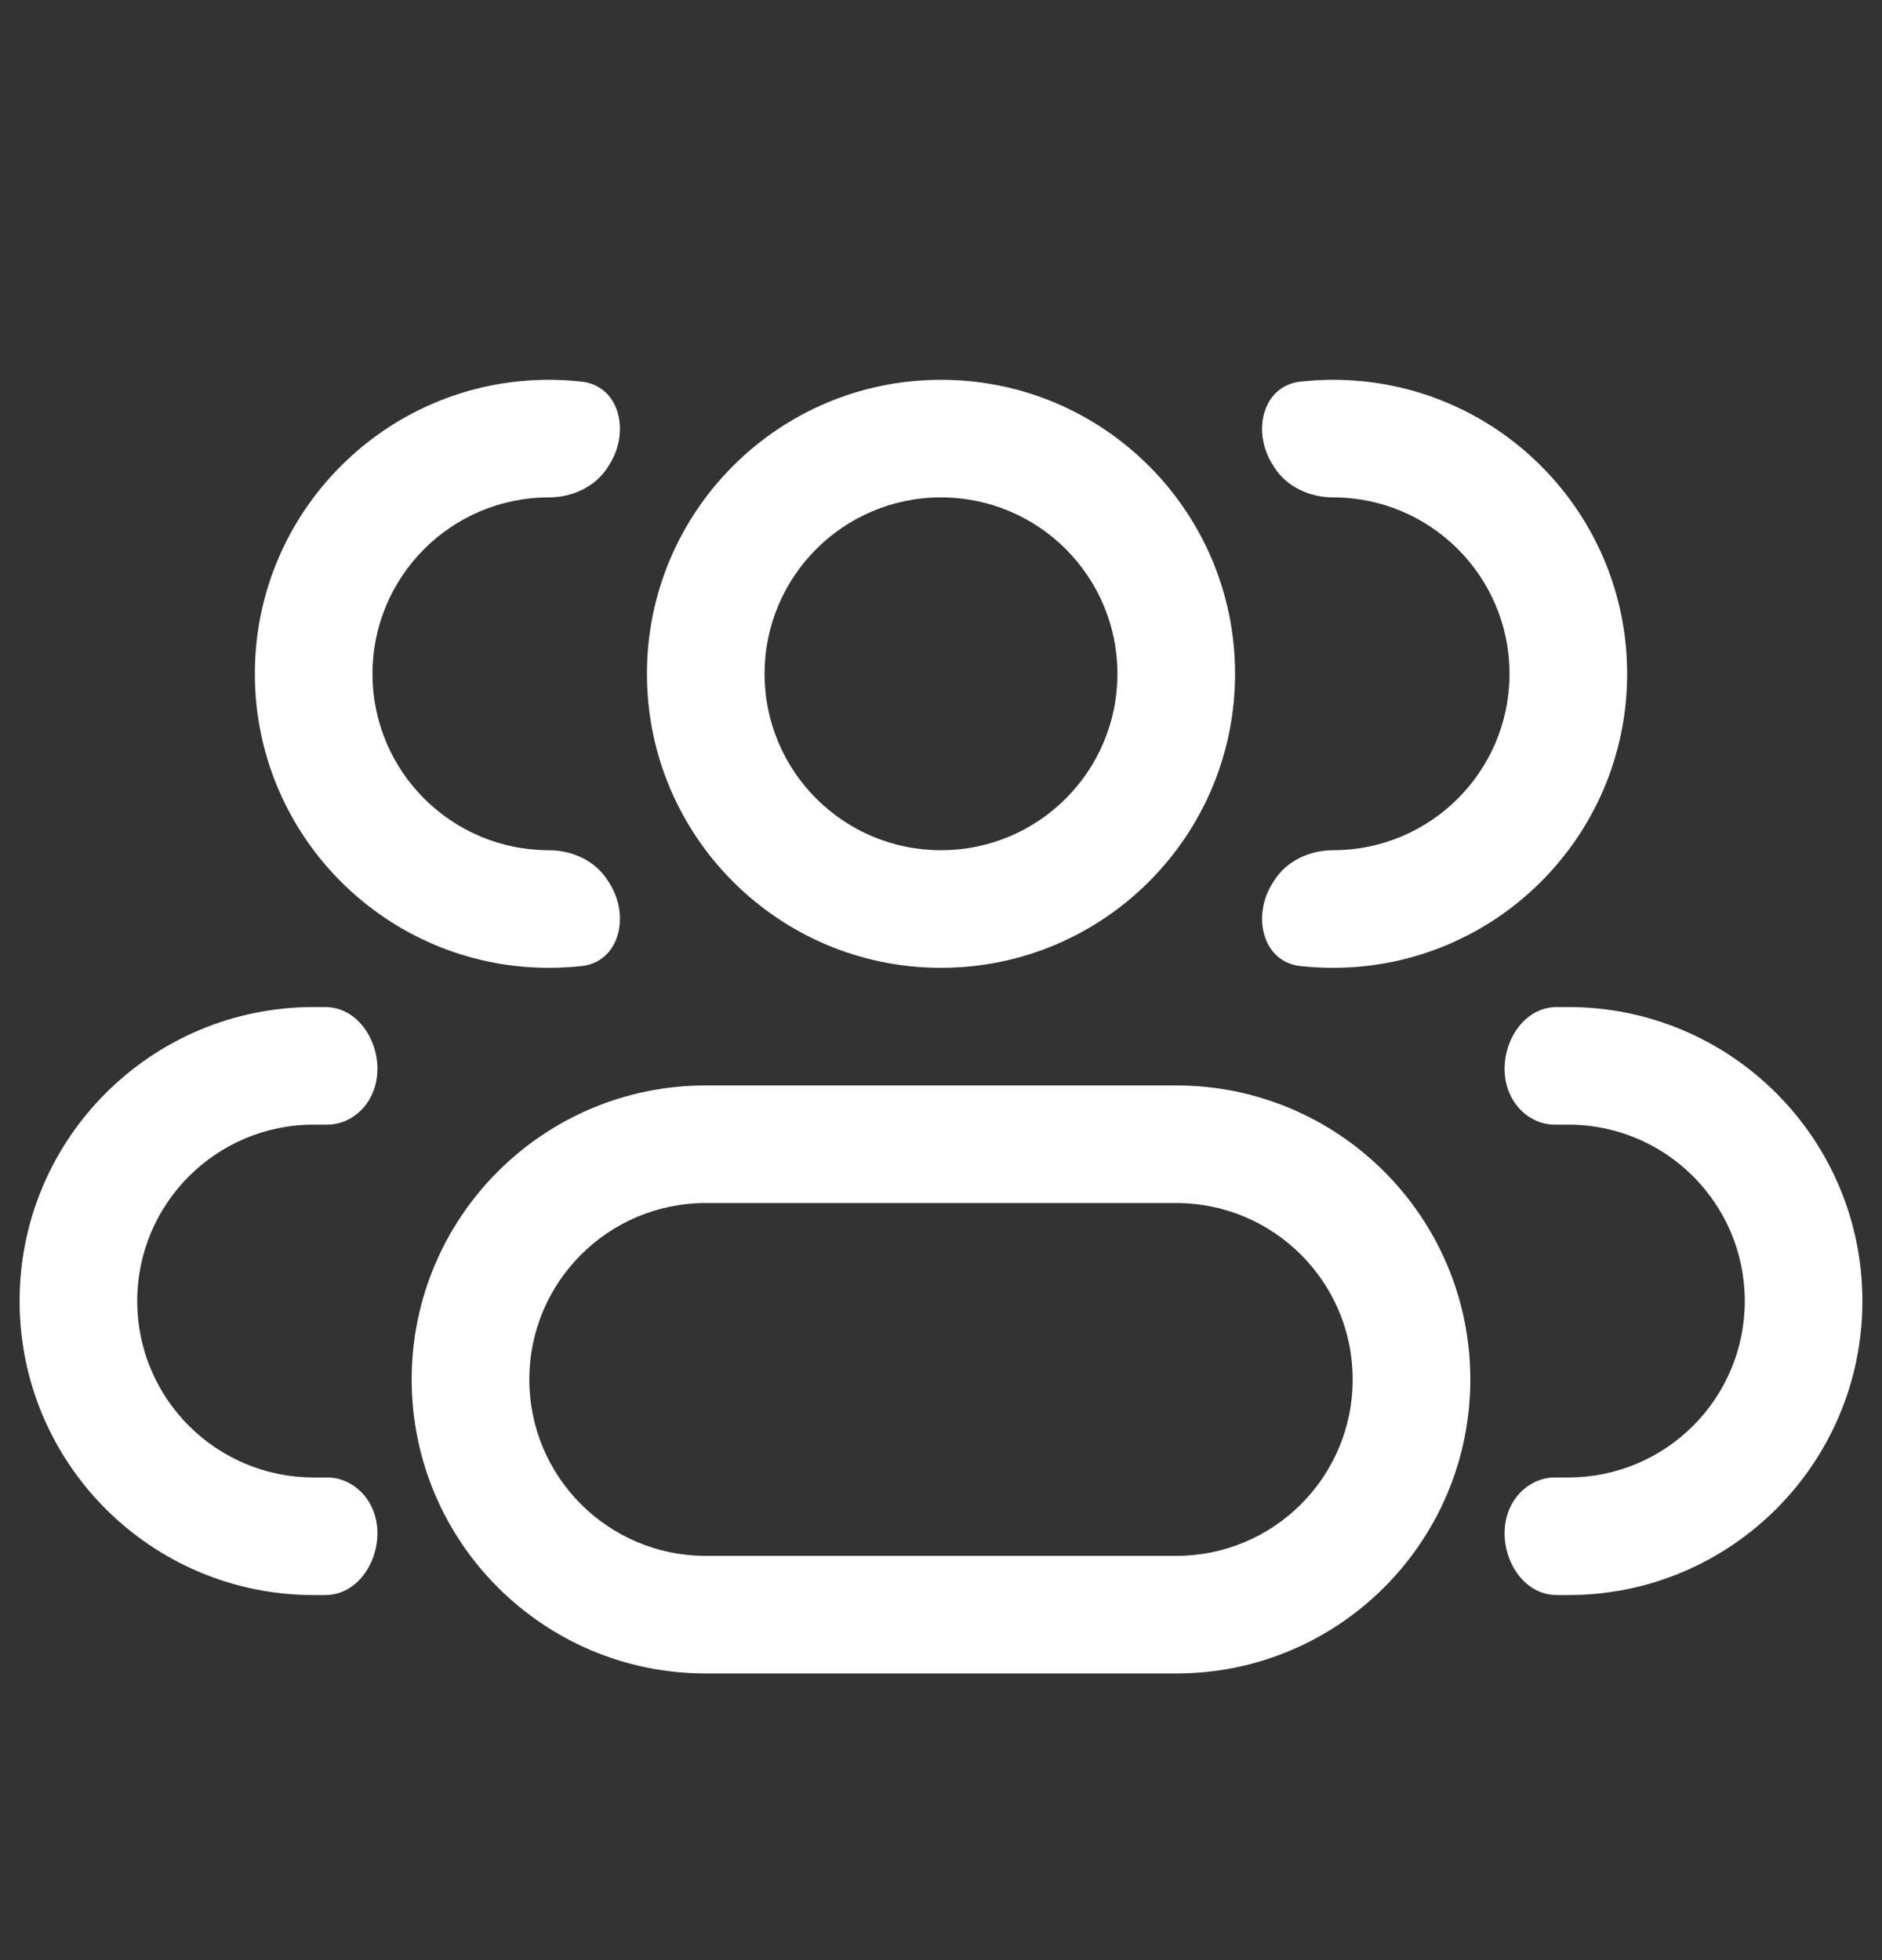 <svg xmlns="http://www.w3.org/2000/svg" width="24" height="25" viewBox="0 0 24 25" fill="none">
  <rect x="0" y="0" width="24" height="25" fill="#333333" stroke="none"/>
  <path d="M14.25 8.594C14.25 9.837 13.243 10.844 12 10.844V12.344C14.071 12.344 15.75 10.665 15.75 8.594H14.25ZM12 10.844C10.757 10.844 9.75 9.837 9.75 8.594H8.25C8.25 10.665 9.929 12.344 12 12.344V10.844ZM9.75 8.594C9.75 7.352 10.757 6.344 12 6.344V4.844C9.929 4.844 8.25 6.523 8.25 8.594H9.75ZM12 6.344C13.243 6.344 14.25 7.352 14.25 8.594H15.75C15.75 6.523 14.071 4.844 12 4.844V6.344ZM9 15.344H15V13.844H9V15.344ZM15 19.844H9V21.344H15V19.844ZM9 19.844C7.757 19.844 6.75 18.837 6.75 17.594H5.25C5.25 19.665 6.929 21.344 9 21.344V19.844ZM17.25 17.594C17.25 18.837 16.243 19.844 15 19.844V21.344C17.071 21.344 18.75 19.665 18.75 17.594H17.25ZM15 15.344C16.243 15.344 17.25 16.352 17.25 17.594H18.75C18.75 15.523 17.071 13.844 15 13.844V15.344ZM9 13.844C6.929 13.844 5.25 15.523 5.25 17.594H6.75C6.75 16.352 7.757 15.344 9 15.344V13.844Z" fill="white"/>
  <path d="M7.752 11.233C7.594 10.979 7.298 10.844 7 10.844C5.757 10.844 4.75 9.837 4.75 8.594C4.75 7.352 5.757 6.344 7 6.344C7.298 6.344 7.594 6.209 7.752 5.956C7.759 5.944 7.766 5.933 7.773 5.922C8.036 5.508 7.903 4.921 7.415 4.867C7.279 4.852 7.14 4.844 7 4.844C4.929 4.844 3.25 6.523 3.25 8.594C3.25 10.665 4.929 12.344 7 12.344C7.14 12.344 7.279 12.336 7.415 12.322C7.903 12.268 8.036 11.681 7.773 11.266C7.766 11.255 7.759 11.244 7.752 11.233Z" fill="white"/>
  <path d="M4.708 19.161C4.595 18.972 4.394 18.844 4.174 18.844H4C2.757 18.844 1.75 17.837 1.75 16.594C1.75 15.352 2.757 14.344 4 14.344H4.174C4.394 14.344 4.595 14.217 4.708 14.027C4.985 13.565 4.685 12.844 4.146 12.844H4C1.929 12.844 0.25 14.523 0.25 16.594C0.25 18.665 1.929 20.344 4 20.344H4.146C4.685 20.344 4.985 19.623 4.708 19.161Z" fill="white"/>
  <path d="M16.227 11.266C15.964 11.681 16.097 12.268 16.585 12.322C16.721 12.336 16.86 12.344 17 12.344C19.071 12.344 20.75 10.665 20.75 8.594C20.75 6.523 19.071 4.844 17 4.844C16.86 4.844 16.721 4.852 16.585 4.867C16.097 4.921 15.964 5.508 16.227 5.922C16.234 5.933 16.241 5.944 16.248 5.956C16.406 6.209 16.701 6.344 17 6.344C18.243 6.344 19.25 7.352 19.25 8.594C19.25 9.837 18.243 10.844 17 10.844C16.701 10.844 16.406 10.979 16.248 11.233C16.241 11.244 16.234 11.255 16.227 11.266Z" fill="white"/>
  <path d="M19.292 19.161C19.015 19.623 19.315 20.344 19.854 20.344H20C22.071 20.344 23.75 18.665 23.75 16.594C23.75 14.523 22.071 12.844 20 12.844H19.854C19.315 12.844 19.015 13.565 19.292 14.027C19.405 14.217 19.606 14.344 19.826 14.344H20C21.243 14.344 22.25 15.352 22.25 16.594C22.25 17.837 21.243 18.844 20 18.844H19.826C19.606 18.844 19.405 18.972 19.292 19.161Z" fill="white"/>
</svg>